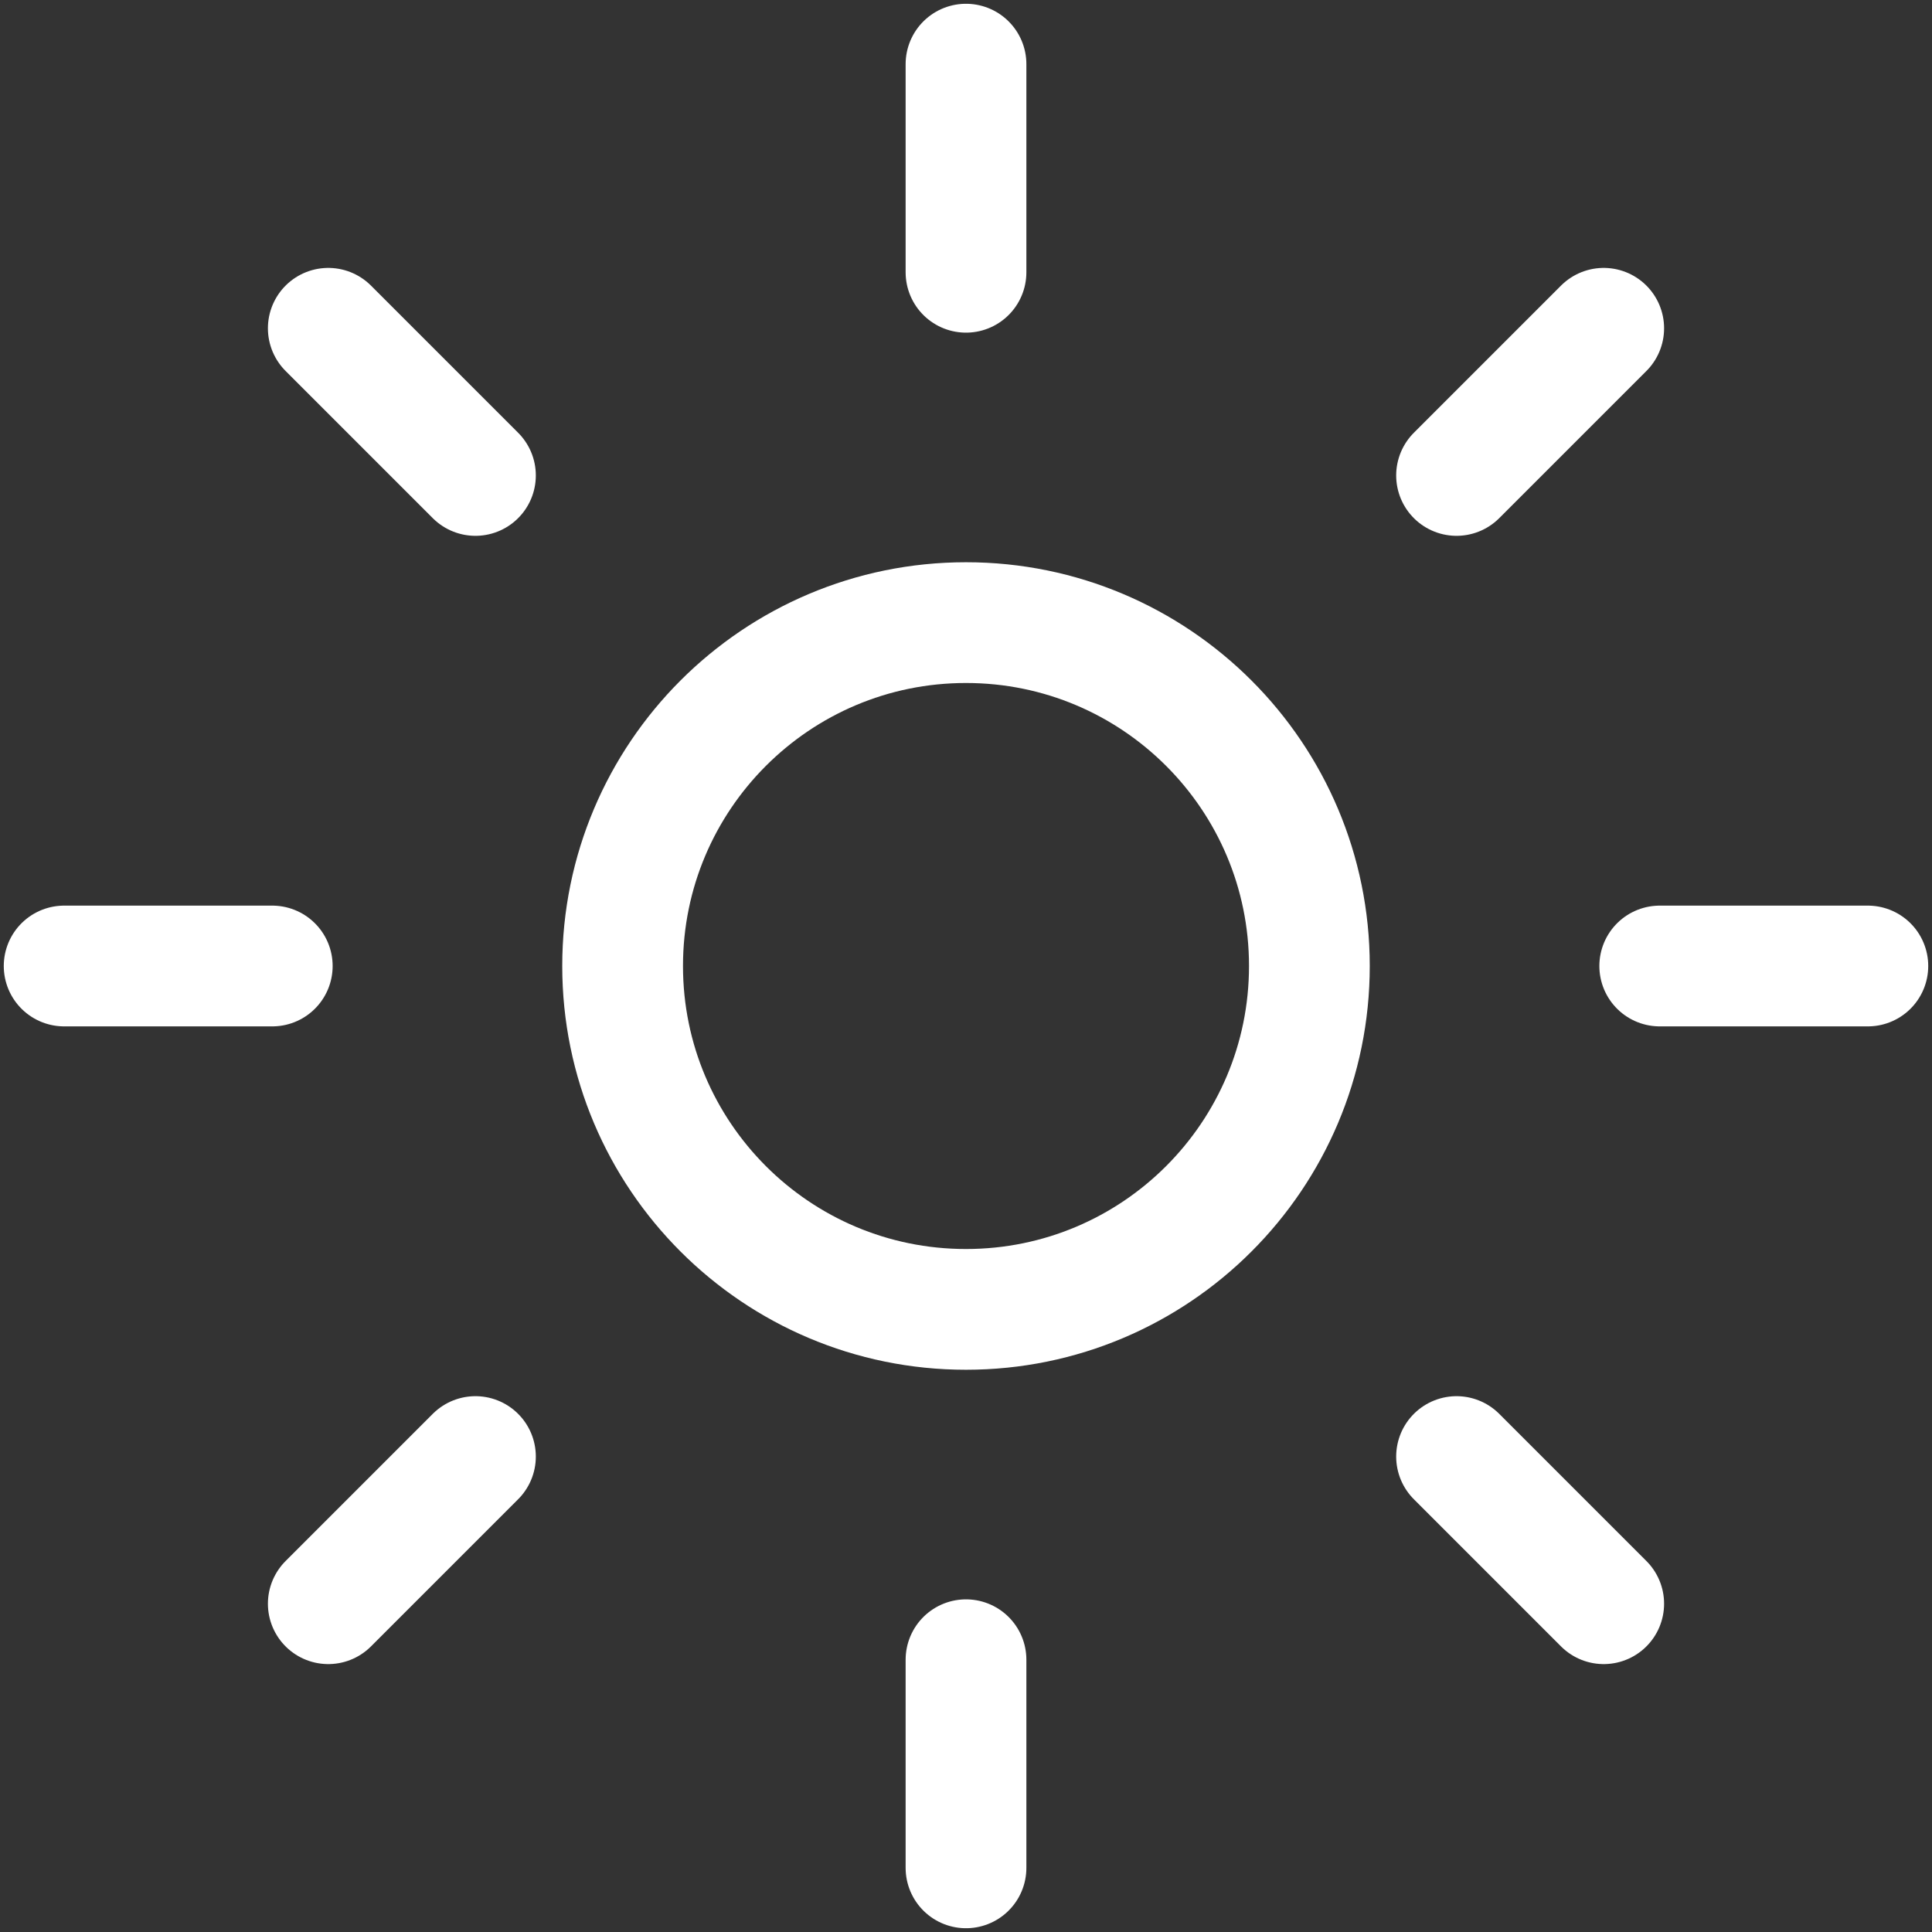 <svg width="512" height="512" viewBox="0 0 512 512" fill="none" xmlns="http://www.w3.org/2000/svg">
<rect x="0" y="0" width="512" height="512" fill="#333333" stroke="none"/>
<path d="M256 17V72.154M256 439.846V495M425.001 86.999L386.002 125.998M125.998 386.002L86.999 425.001M495 256H439.846M72.154 256H17M425.001 425.001L386.002 386.002M125.998 125.998L86.999 86.999" stroke="white" stroke-width="32" stroke-miterlimit="10" stroke-linecap="round"/>
<path d="M256 347C306.258 347 347 306.258 347 256C347 205.742 306.258 165 256 165C205.742 165 165 205.742 165 256C165 306.258 205.742 347 256 347Z" stroke="white" stroke-width="32" stroke-miterlimit="10" stroke-linecap="round"/>
</svg>
